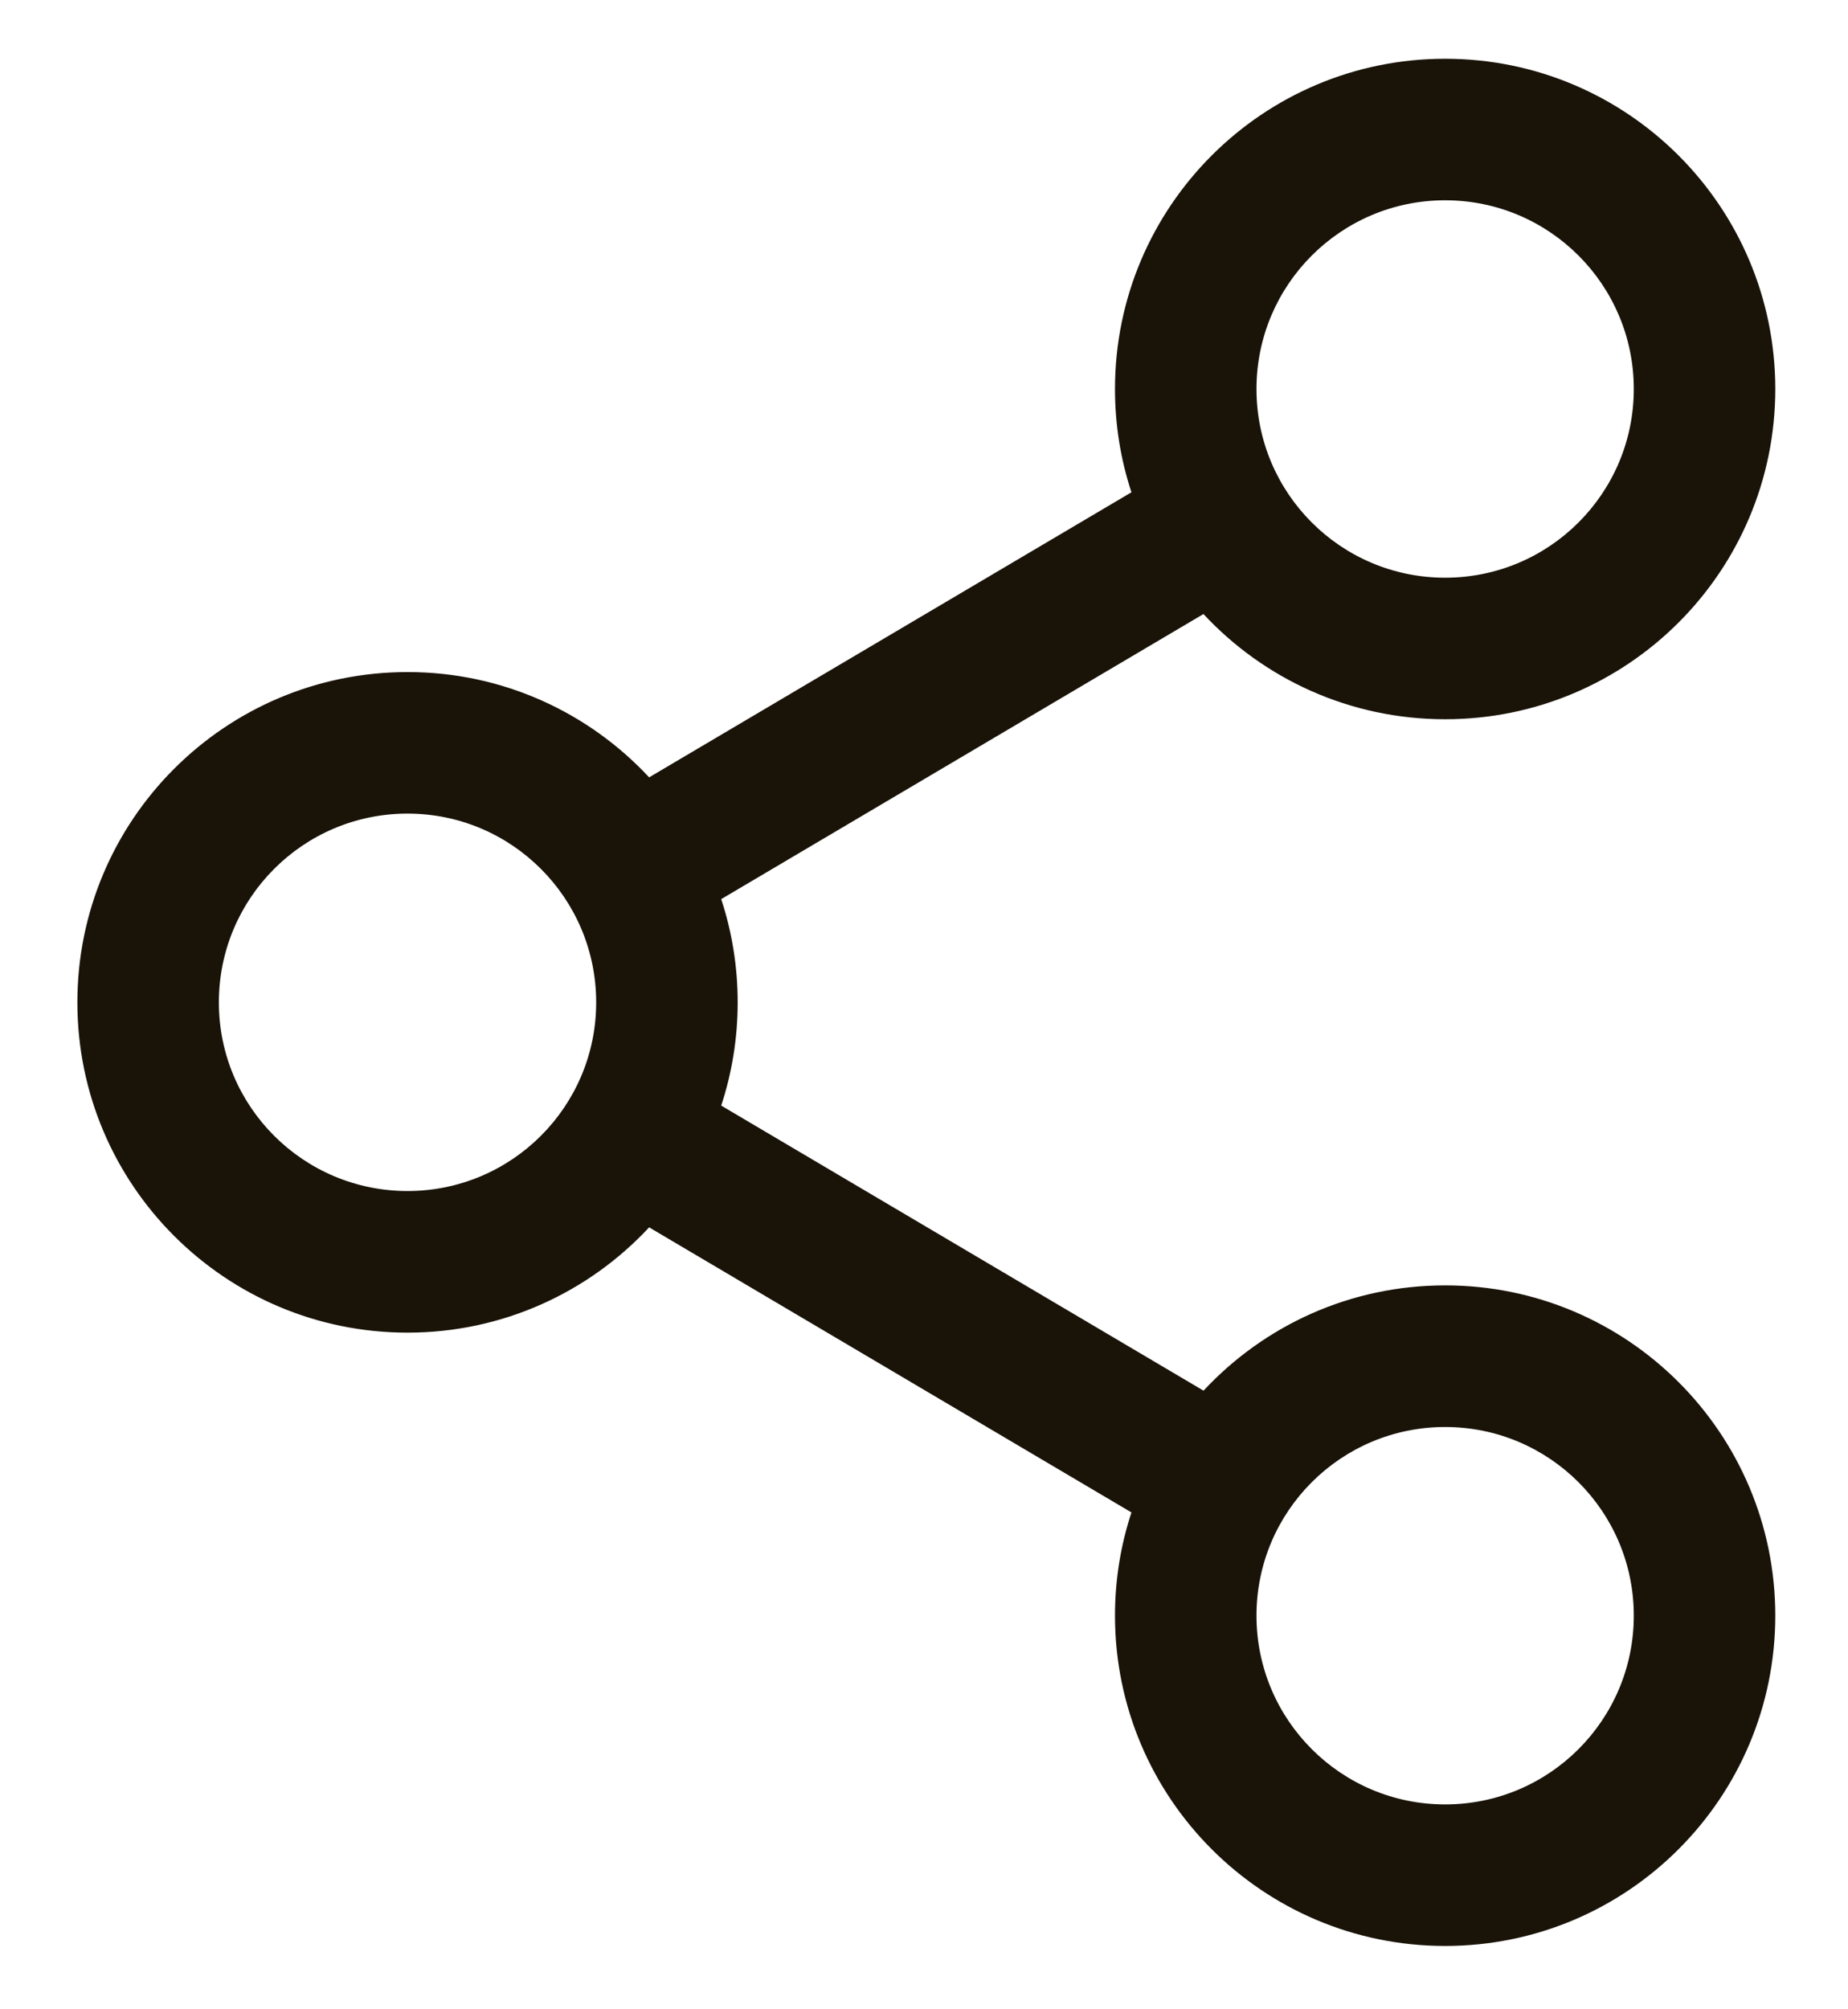 <svg width="23" height="25" viewBox="0 0 23 25" fill="none" xmlns="http://www.w3.org/2000/svg">
<path fill-rule="evenodd" clip-rule="evenodd" d="M22.095 4.84C22.095 7.11 20.255 8.949 17.986 8.949C16.798 8.949 15.728 8.446 14.978 7.64L8.976 11.187C9.109 11.591 9.181 12.023 9.181 12.472C9.181 12.92 9.109 13.352 8.976 13.756L14.979 17.303C15.729 16.497 16.799 15.993 17.986 15.993C20.255 15.993 22.095 17.833 22.095 20.102C22.095 22.372 20.255 24.212 17.986 24.212C15.717 24.212 13.877 22.372 13.877 20.102C13.877 19.654 13.949 19.222 14.082 18.818L8.079 15.271C7.329 16.077 6.259 16.581 5.072 16.581C2.803 16.581 0.963 14.741 0.963 12.472C0.963 10.202 2.803 8.362 5.072 8.362C6.259 8.362 7.329 8.866 8.079 9.672L14.082 6.125L14.082 6.126C13.949 5.722 13.877 5.29 13.877 4.84C13.877 2.571 15.717 0.731 17.986 0.731C20.255 0.731 22.095 2.571 22.095 4.84ZM20.334 4.84C20.334 6.137 19.283 7.188 17.986 7.188C16.689 7.188 15.638 6.137 15.638 4.84C15.638 3.544 16.689 2.492 17.986 2.492C19.283 2.492 20.334 3.544 20.334 4.84ZM5.072 14.819C6.369 14.819 7.42 13.768 7.42 12.472C7.42 11.175 6.369 10.123 5.072 10.123C3.775 10.123 2.724 11.175 2.724 12.472C2.724 13.768 3.775 14.819 5.072 14.819ZM20.334 20.102C20.334 21.399 19.283 22.451 17.986 22.451C16.689 22.451 15.638 21.399 15.638 20.102C15.638 18.806 16.689 17.755 17.986 17.755C19.283 17.755 20.334 18.806 20.334 20.102Z" fill="#191308"/>
</svg>
